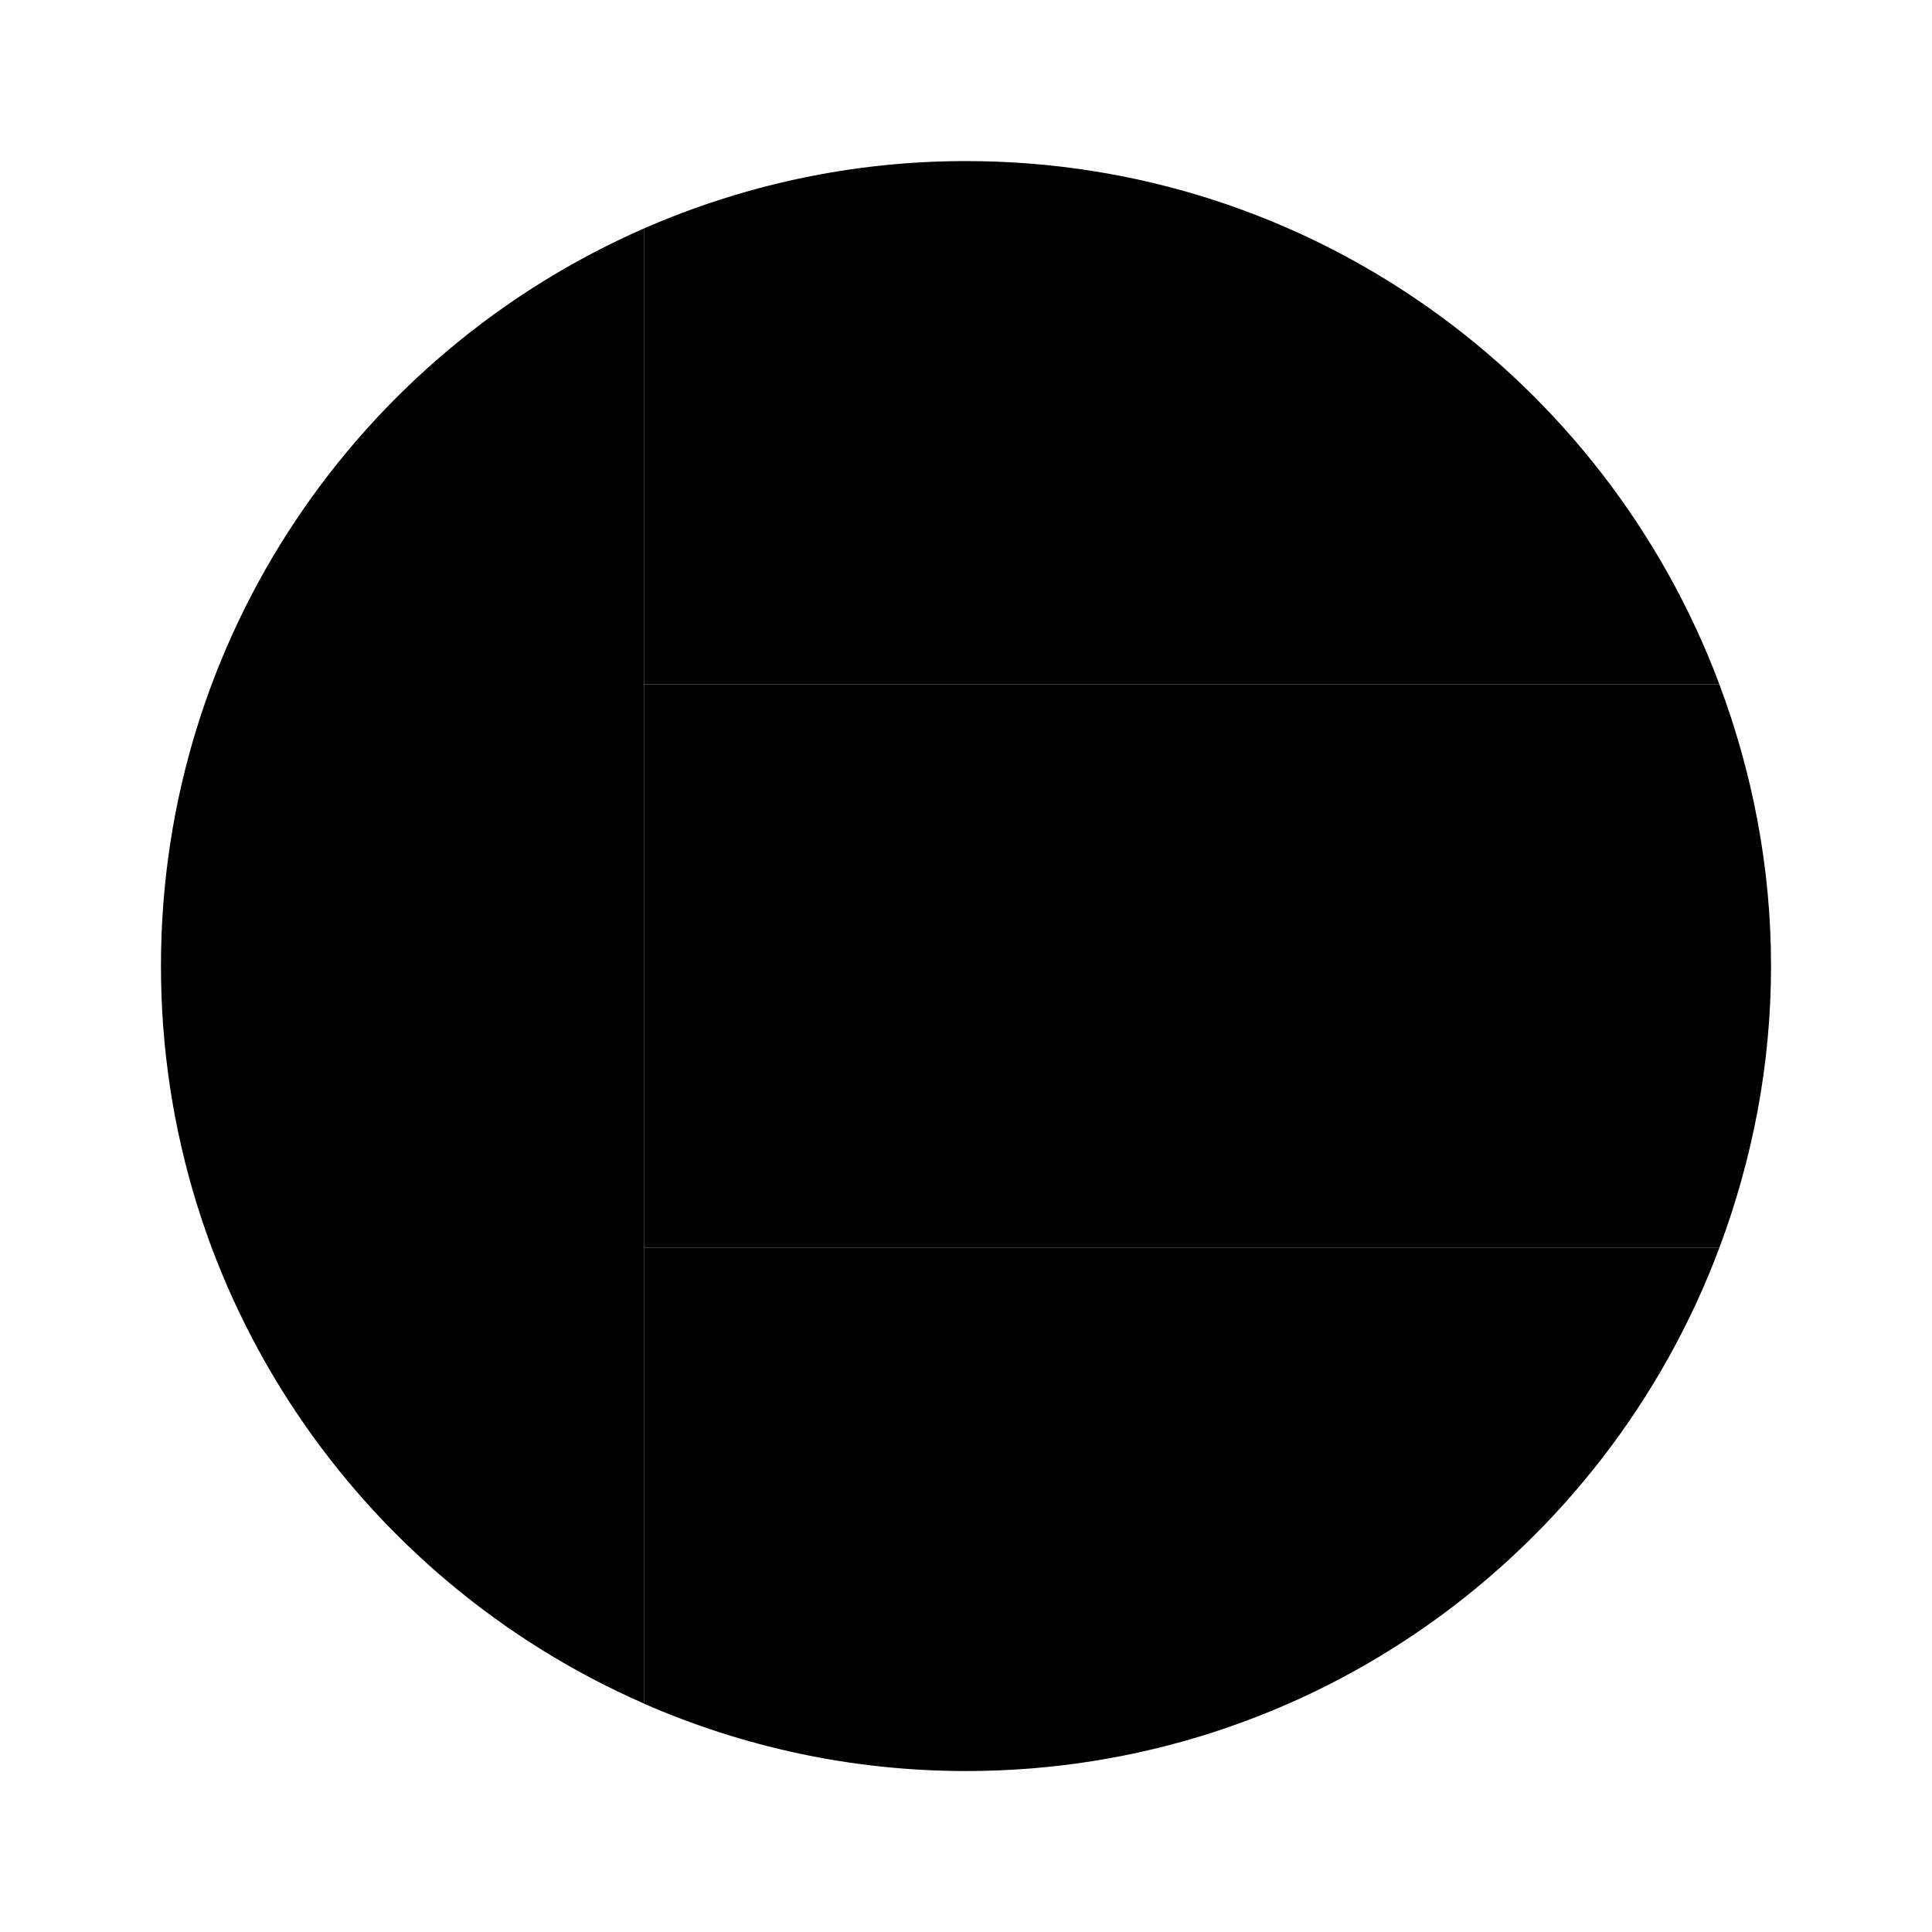<svg width="16" height="16" viewBox="0 0 16 16" fill="none" xmlns="http://www.w3.org/2000/svg">
<path d="M5.333 10.334H14.239C14.511 9.606 14.667 8.823 14.667 8C14.667 7.178 14.511 6.394 14.239 5.667H5.333V10.334Z" fill="url(#paint0_linear_2503_17533)" style=""/>
<path d="M8 1.334C7.051 1.334 6.15 1.535 5.333 1.892V5.667H14.239C13.292 3.138 10.86 1.334 8 1.334Z" fill="url(#paint1_linear_2503_17533)" style=""/>
<path d="M5.333 14.109C6.15 14.466 7.051 14.667 8 14.667C10.86 14.667 13.292 12.863 14.239 10.334H5.333V14.109Z" fill="url(#paint2_linear_2503_17533)" style=""/>
<path d="M5.333 5.667V1.892C2.98 2.921 1.333 5.267 1.333 8C1.333 10.733 2.98 13.079 5.333 14.108V10.333V5.667Z" fill="url(#paint3_linear_2503_17533)" style=""/>
<defs>
<linearGradient id="paint0_linear_2503_17533" x1="4.25" y1="2.464" x2="13.599" y2="11.814" gradientUnits="userSpaceOnUse">
<stop stop-color="#DFE9F2" style="stop-color:#DFE9F2;stop-color:color(display-p3 0.875 0.914 0.949);stop-opacity:1;"/>
<stop offset="0.998" stop-color="#9EA7B0" style="stop-color:#9EA7B0;stop-color:color(display-p3 0.62 0.655 0.69);stop-opacity:1;"/>
</linearGradient>
<linearGradient id="paint1_linear_2503_17533" x1="5.59" y1="1.047" x2="15.09" y2="10.547" gradientUnits="userSpaceOnUse">
<stop stop-color="#21AD64" style="stop-color:#21AD64;stop-color:color(display-p3 0.129 0.678 0.392);stop-opacity:1;"/>
<stop offset="1" stop-color="#088242" style="stop-color:#088242;stop-color:color(display-p3 0.031 0.51 0.259);stop-opacity:1;"/>
</linearGradient>
<linearGradient id="paint2_linear_2503_17533" x1="1.984" y1="4.419" x2="11.564" y2="14" gradientUnits="userSpaceOnUse">
<stop stop-color="#636363" style="stop-color:#636363;stop-color:color(display-p3 0.388 0.388 0.388);stop-opacity:1;"/>
<stop offset="0.998" stop-color="#3B3B3B" style="stop-color:#3B3B3B;stop-color:color(display-p3 0.231 0.231 0.231);stop-opacity:1;"/>
</linearGradient>
<linearGradient id="paint3_linear_2503_17533" x1="1.745" y1="4.736" x2="11.44" y2="14.431" gradientUnits="userSpaceOnUse">
<stop stop-color="#F44F5A" style="stop-color:#F44F5A;stop-color:color(display-p3 0.957 0.31 0.353);stop-opacity:1;"/>
<stop offset="0.443" stop-color="#EE3D4A" style="stop-color:#EE3D4A;stop-color:color(display-p3 0.933 0.239 0.29);stop-opacity:1;"/>
<stop offset="1" stop-color="#E52030" style="stop-color:#E52030;stop-color:color(display-p3 0.898 0.126 0.188);stop-opacity:1;"/>
</linearGradient>
</defs>
</svg>

